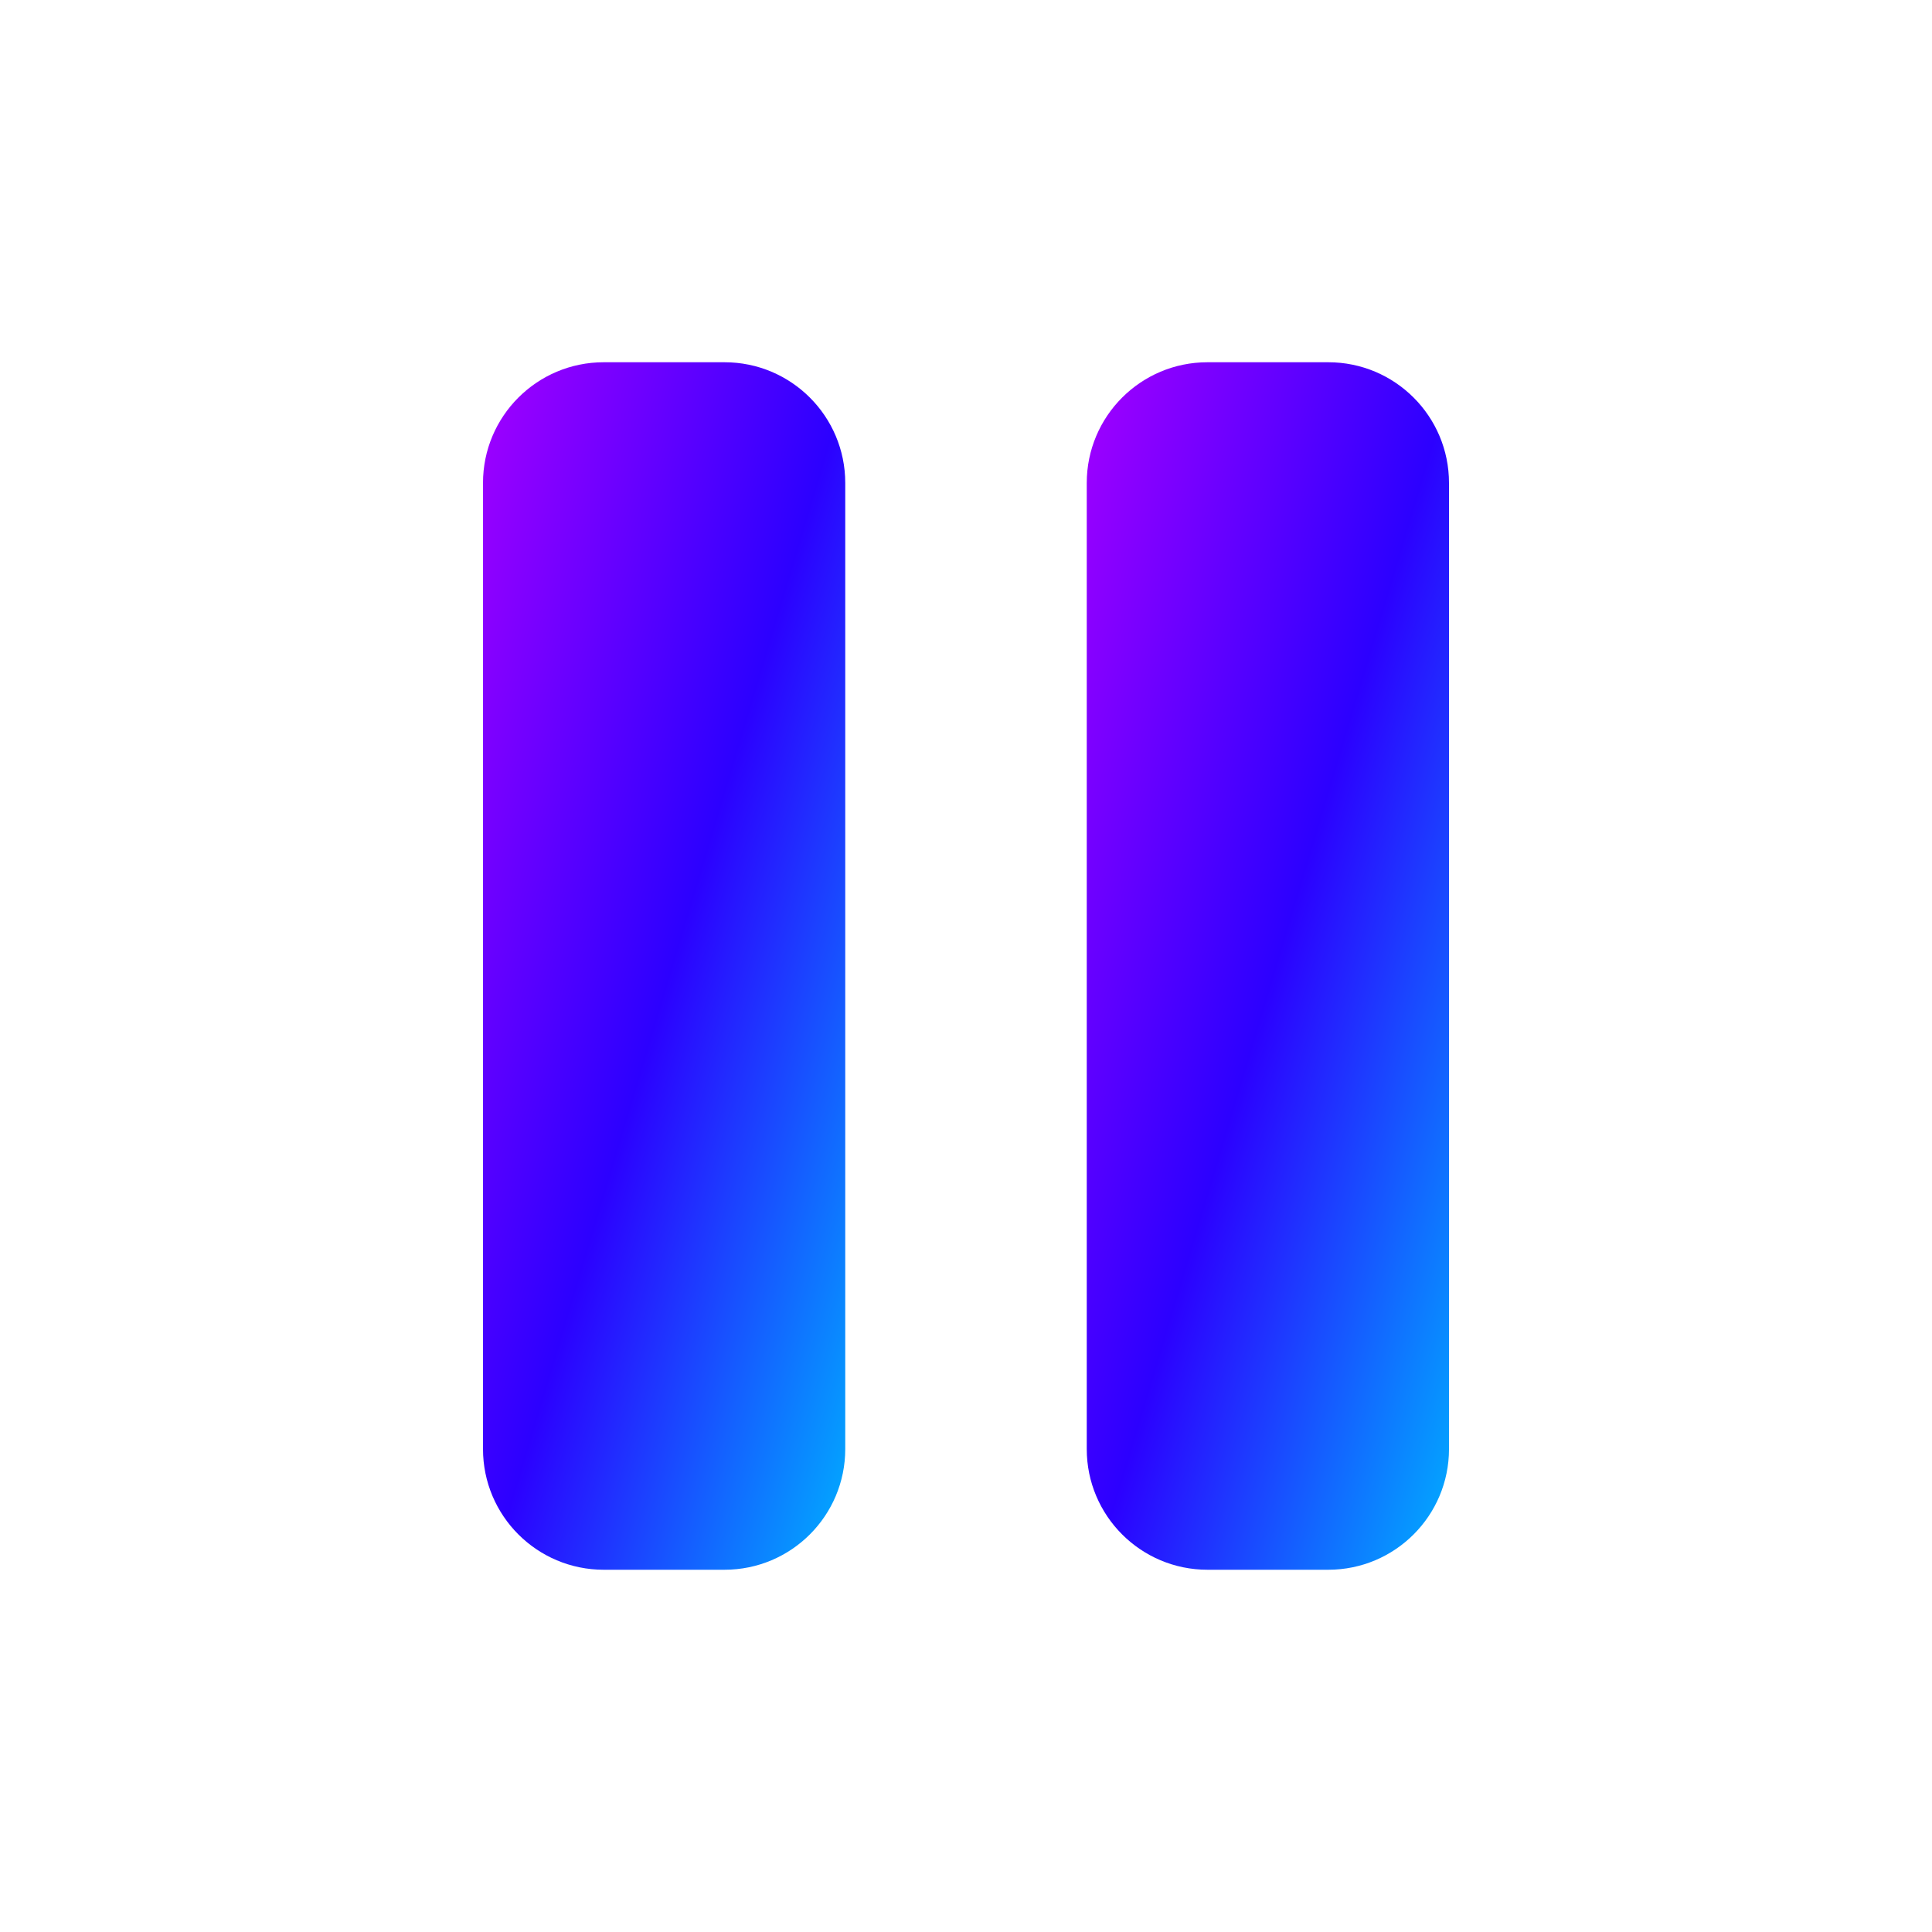 <svg width="32" height="32" viewBox="0 0 32 32" fill="none" xmlns="http://www.w3.org/2000/svg">
<path d="M20 6H22C23.105 6 24 6.895 24 8V24C24 25.105 23.105 26 22 26H20C18.895 26 18 25.105 18 24V8C18 6.895 18.895 6 20 6Z" fill="url(#paint0_linear_402_20588)"/>
<path d="M10 6H12C13.105 6 14 6.895 14 8V24C14 25.105 13.105 26 12 26H10C8.895 26 8 25.105 8 24V8C8 6.895 8.895 6 10 6Z" fill="url(#paint1_linear_402_20588)"/>
<defs>
<linearGradient id="paint0_linear_402_20588" x1="15" y1="16" x2="26.009" y2="19.303" gradientUnits="userSpaceOnUse">
<stop stop-color="#A300FF"/>
<stop offset="0.511" stop-color="#2C00FF"/>
<stop offset="1" stop-color="#00AFFF"/>
</linearGradient>
<linearGradient id="paint1_linear_402_20588" x1="5" y1="16" x2="16.009" y2="19.303" gradientUnits="userSpaceOnUse">
<stop stop-color="#A300FF"/>
<stop offset="0.511" stop-color="#2C00FF"/>
<stop offset="1" stop-color="#00AFFF"/>
</linearGradient>
</defs>
</svg>

